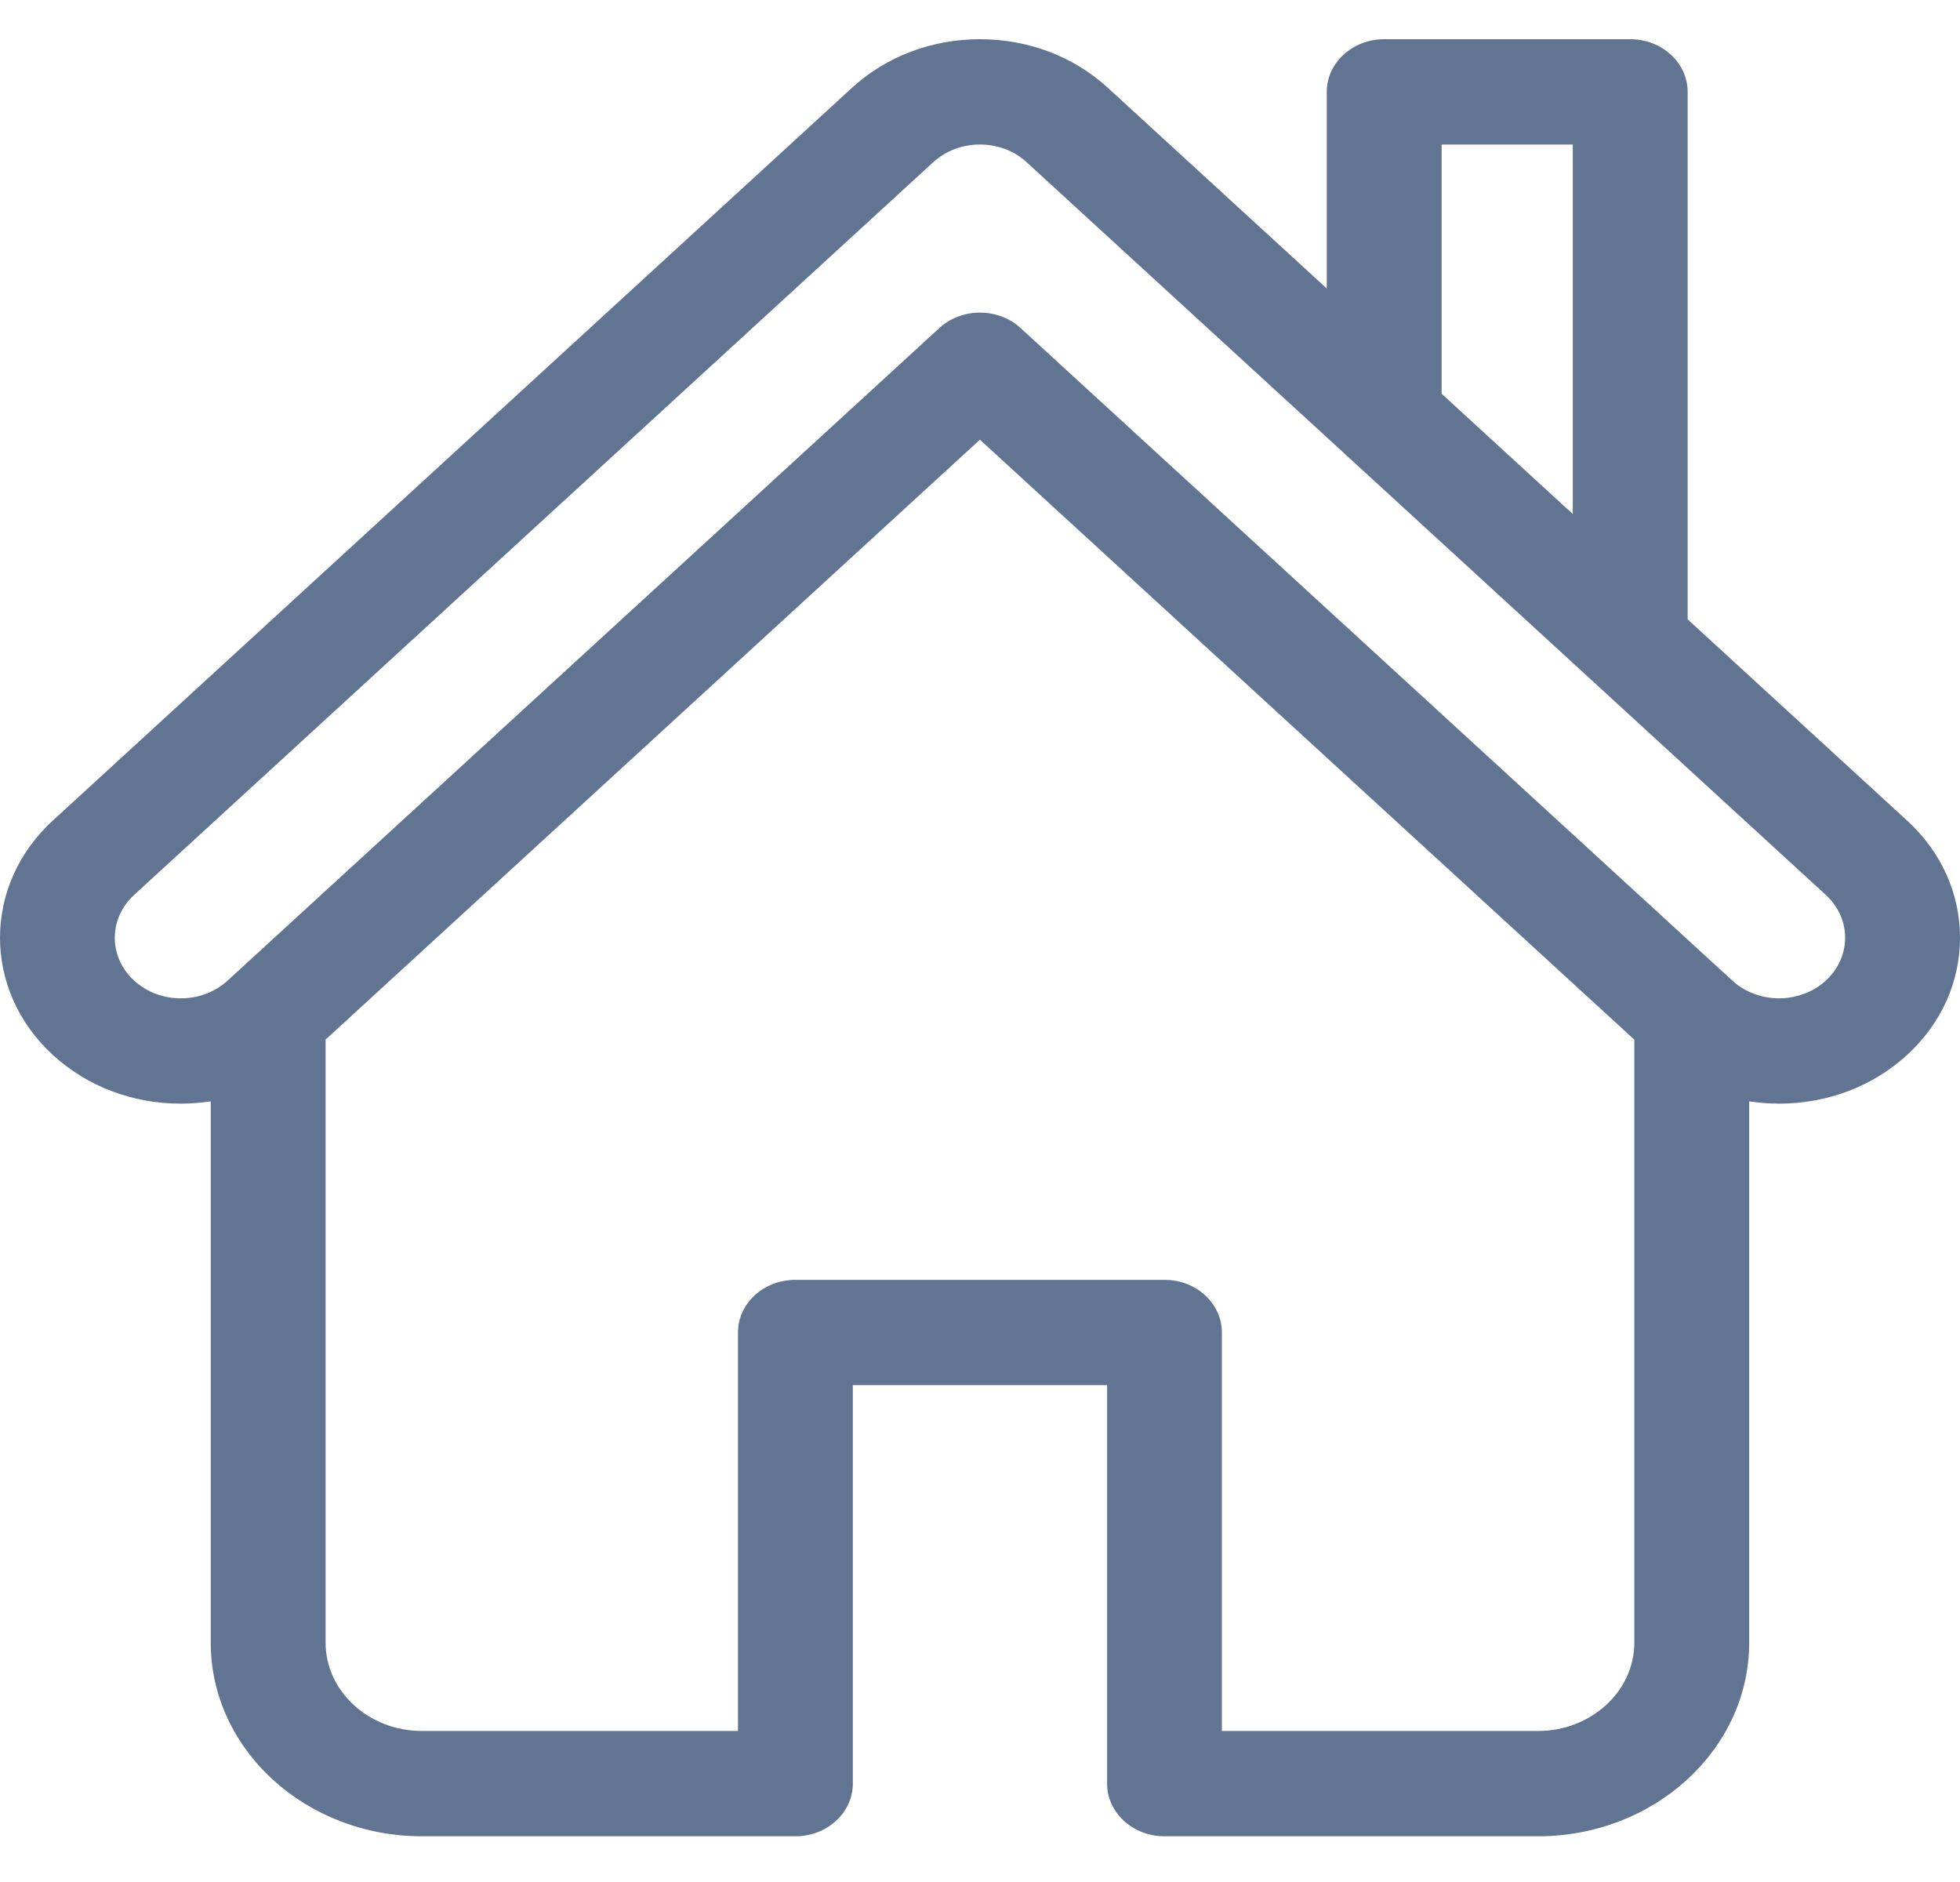 <svg width="25" height="24" viewBox="0 0 25 24" fill="none" xmlns="http://www.w3.org/2000/svg">
<path d="M24.324 10.463L21.526 7.898V1.171C21.526 0.801 21.198 0.5 20.794 0.5H17.655C17.251 0.5 16.923 0.801 16.923 1.171V3.679L14.131 1.12C13.695 0.72 13.116 0.5 12.499 0.5C11.883 0.5 11.303 0.72 10.867 1.12L0.675 10.463C-0.225 11.287 -0.225 12.629 0.675 13.454C1.111 13.854 1.69 14.074 2.307 14.074C2.436 14.074 2.563 14.063 2.688 14.045V20.948C2.688 22.309 3.897 23.417 5.382 23.417H10.146C10.55 23.417 10.878 23.116 10.878 22.745V17.664H14.121V22.745C14.121 23.116 14.449 23.417 14.853 23.417H19.617C21.102 23.417 22.311 22.309 22.311 20.947V14.045C22.436 14.063 22.563 14.074 22.692 14.074H22.692C23.308 14.074 23.888 13.854 24.324 13.454C24.76 13.055 25 12.523 25 11.958C25 11.393 24.76 10.862 24.324 10.463ZM18.388 1.843H20.061V6.555L18.388 5.021V1.843ZM19.617 22.074H15.585V16.992C15.585 16.621 15.258 16.321 14.853 16.321H10.146C9.741 16.321 9.413 16.621 9.413 16.992V22.074H5.382C4.704 22.074 4.153 21.569 4.153 20.947V13.257L12.499 5.607L20.846 13.258V20.948C20.846 21.569 20.294 22.074 19.617 22.074ZM23.288 12.505C23.21 12.577 23.117 12.634 23.015 12.672C22.913 12.711 22.803 12.731 22.692 12.731C22.581 12.731 22.472 12.711 22.369 12.672C22.267 12.634 22.174 12.577 22.096 12.505L22.096 12.505L13.017 4.183C12.731 3.921 12.268 3.921 11.982 4.183L2.903 12.505L2.903 12.505C2.743 12.651 2.532 12.731 2.307 12.731C2.082 12.731 1.87 12.651 1.711 12.505C1.382 12.204 1.382 11.713 1.711 11.412L11.903 2.069C11.982 1.997 12.074 1.94 12.177 1.901C12.279 1.862 12.389 1.843 12.499 1.843C12.725 1.843 12.936 1.923 13.095 2.069L17.138 5.774L23.288 11.412C23.617 11.713 23.617 12.203 23.288 12.505Z" fill="#617492"/>
</svg>
